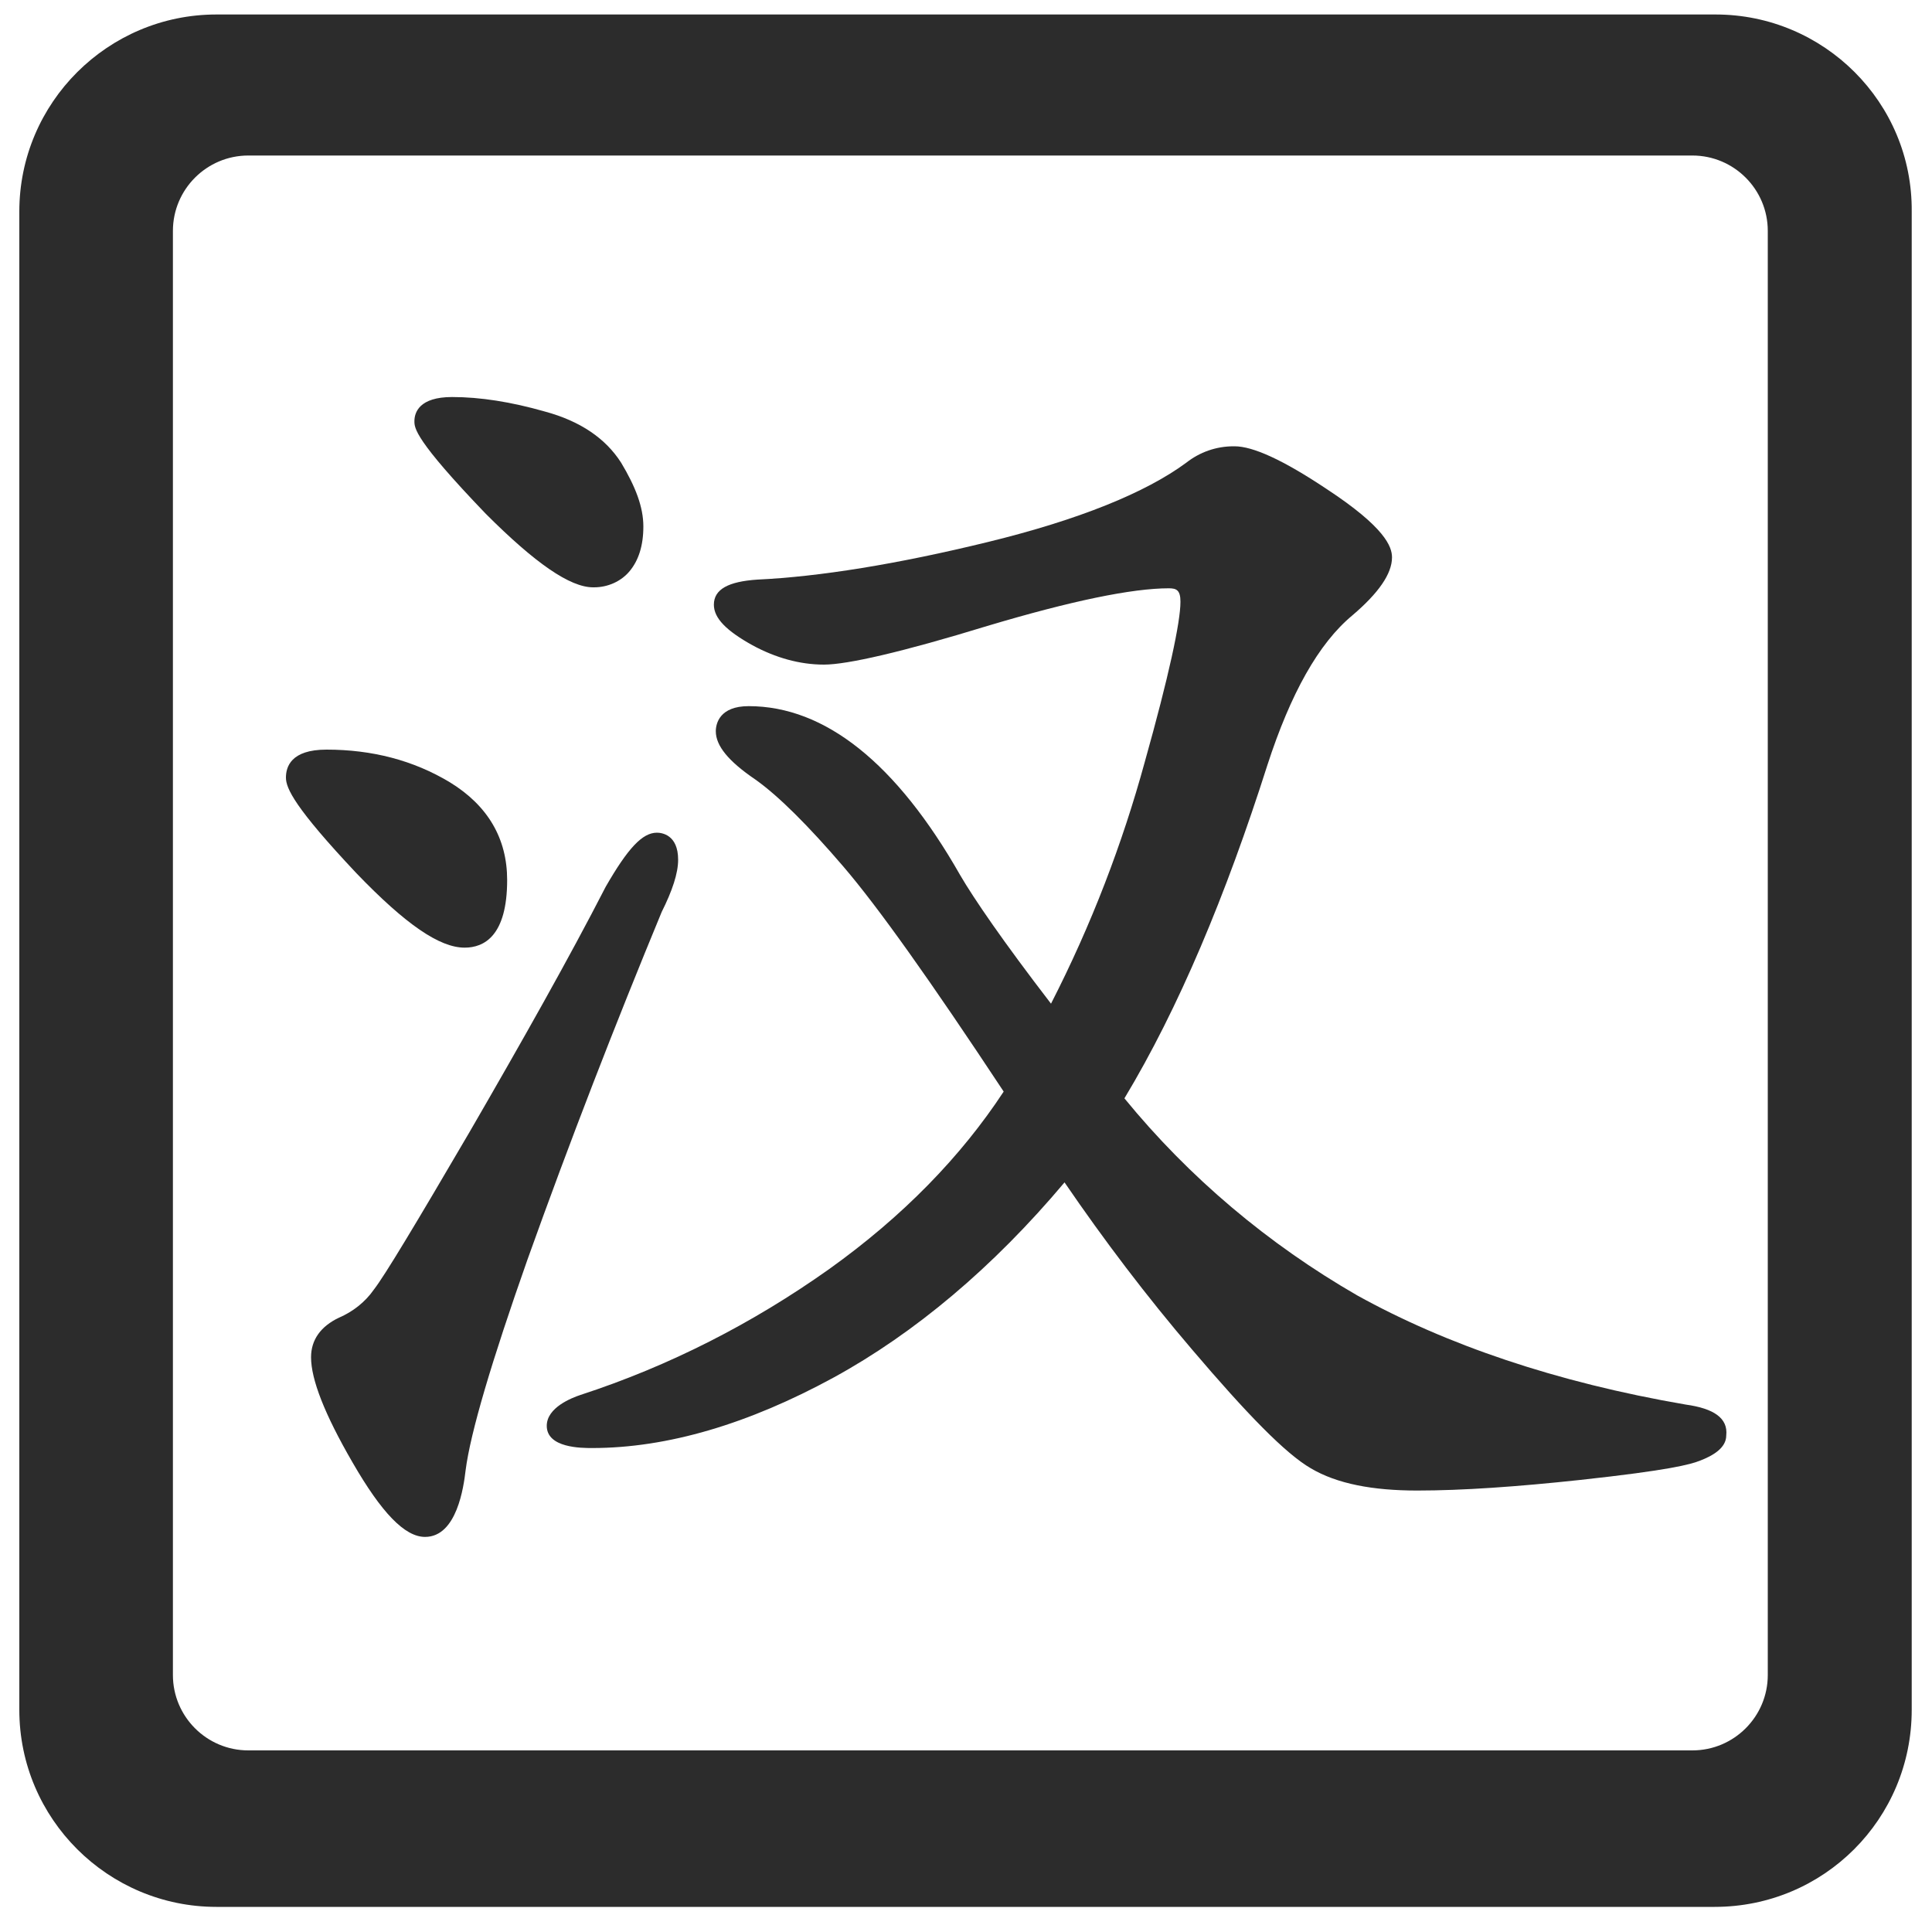 <svg t="1742203209127" class="icon" viewBox="0 0 1024 1024" version="1.1" xmlns="http://www.w3.org/2000/svg" p-id="24428" width="200" height="200"><path d="M909.312 7.68H114.688C57.344 7.68 10.24 54.272 10.24 112.128V906.24c0 57.856 47.104 104.448 104.448 104.448h794.112c57.856 0 104.448-46.592 104.448-104.448V112.128c0.512-57.856-46.592-104.448-103.936-104.448z m27.648 880.128c0 22.016-17.92 39.936-39.936 39.936H131.584c-22.016 0-39.936-17.92-39.936-39.936V122.368c0-22.016 17.92-39.936 39.936-39.936h765.44c22.016 0 39.936 17.92 39.936 39.936v765.44z" p-id="24429" fill="#2c2c2c"></path><path d="M314.368 311.296h0.512c7.168 0 14.336-3.072 18.944-8.704 4.608-5.632 7.168-13.312 7.168-23.552 0-10.24-4.096-20.992-11.776-33.792-8.192-12.8-21.504-22.016-40.448-27.136-17.92-5.12-34.304-7.68-49.152-7.68-17.408 0-19.968 8.192-19.968 12.8 0 3.584 0 9.728 37.888 49.152 26.112 26.112 44.544 38.912 56.832 38.912zM246.272 502.272c10.24 0 22.528-6.144 22.528-35.84 0-22.016-10.24-39.424-30.208-51.712-19.456-11.776-41.472-17.408-65.536-17.408-18.944 0-21.504 9.216-21.504 14.848 0 5.632 4.608 15.872 37.376 50.688 26.112 27.136 44.032 39.424 57.344 39.424zM359.424 455.68c0-13.312-8.704-14.336-11.264-14.336-7.68 0-15.36 8.192-27.136 28.672-19.456 37.888-44.032 81.408-72.192 130.048-28.16 48.128-45.056 76.288-50.688 83.456-4.608 6.656-11.264 11.776-18.432 14.848-9.728 4.608-14.848 11.776-14.848 20.992 0 11.776 7.168 30.208 22.016 55.808 15.36 26.624 27.648 39.424 38.4 39.424 16.896 0 20.48-26.624 21.504-35.328 2.56-19.968 13.824-57.856 32.768-111.616 22.528-62.976 46.592-124.928 71.168-184.32 5.632-11.264 8.704-20.48 8.704-27.648z" p-id="24430" fill="#2c2c2c"></path><path d="M893.44 744.448c-68.608-11.776-126.976-31.744-174.08-57.856-47.104-27.136-89.088-62.464-123.392-104.448 28.672-47.616 53.76-107.52 75.776-176.64 12.288-37.888 27.136-64.512 45.056-79.36 13.824-11.776 20.992-22.016 20.992-30.72 0-5.632-3.584-15.872-34.816-36.352-23.04-15.36-38.912-22.528-48.64-22.528h-0.512c-9.216 0-17.92 3.072-25.088 8.704-21.504 15.872-56.832 30.208-104.96 41.984-48.128 11.776-89.6 18.432-122.368 19.968-15.36 1.024-23.04 5.12-23.04 13.312 0 7.168 6.656 13.824 20.48 21.504 12.288 6.656 25.088 10.24 37.888 10.24 12.288 0 41.472-6.656 86.528-20.48 44.544-13.312 76.8-19.968 96.256-19.968 4.096 0 6.144 1.024 6.144 7.168 0 10.752-6.144 39.424-18.944 84.992-11.776 43.008-28.16 86.016-49.664 128-25.6-33.28-40.96-55.808-48.128-68.096-33.792-59.392-71.68-89.6-112.128-89.6-15.36 0-17.408 9.216-17.408 13.312 0 7.68 6.656 15.872 20.992 25.6 12.288 8.704 28.16 24.576 46.592 46.08 18.432 21.504 46.08 60.416 84.992 119.296-22.528 34.304-53.248 66.048-92.672 94.208-40.448 28.672-84.48 51.2-131.584 66.56-4.608 1.536-17.92 6.656-17.92 16.384 0 11.776 18.432 11.776 24.064 11.776 39.936 0 82.944-12.8 128-37.376 43.008-23.552 84.48-58.368 122.368-103.424 20.992 30.72 43.52 60.416 67.584 88.576 29.184 34.304 49.664 55.296 62.976 62.976 13.824 8.192 32.768 11.776 56.32 11.776 24.064 0 53.248-2.048 86.528-5.632 47.104-5.12 58.368-8.192 63.488-10.24 6.656-2.56 13.824-6.656 13.824-13.312 1.024-9.216-6.656-14.336-21.504-16.384z" p-id="24431" fill="#2c2c2c"></path></svg>